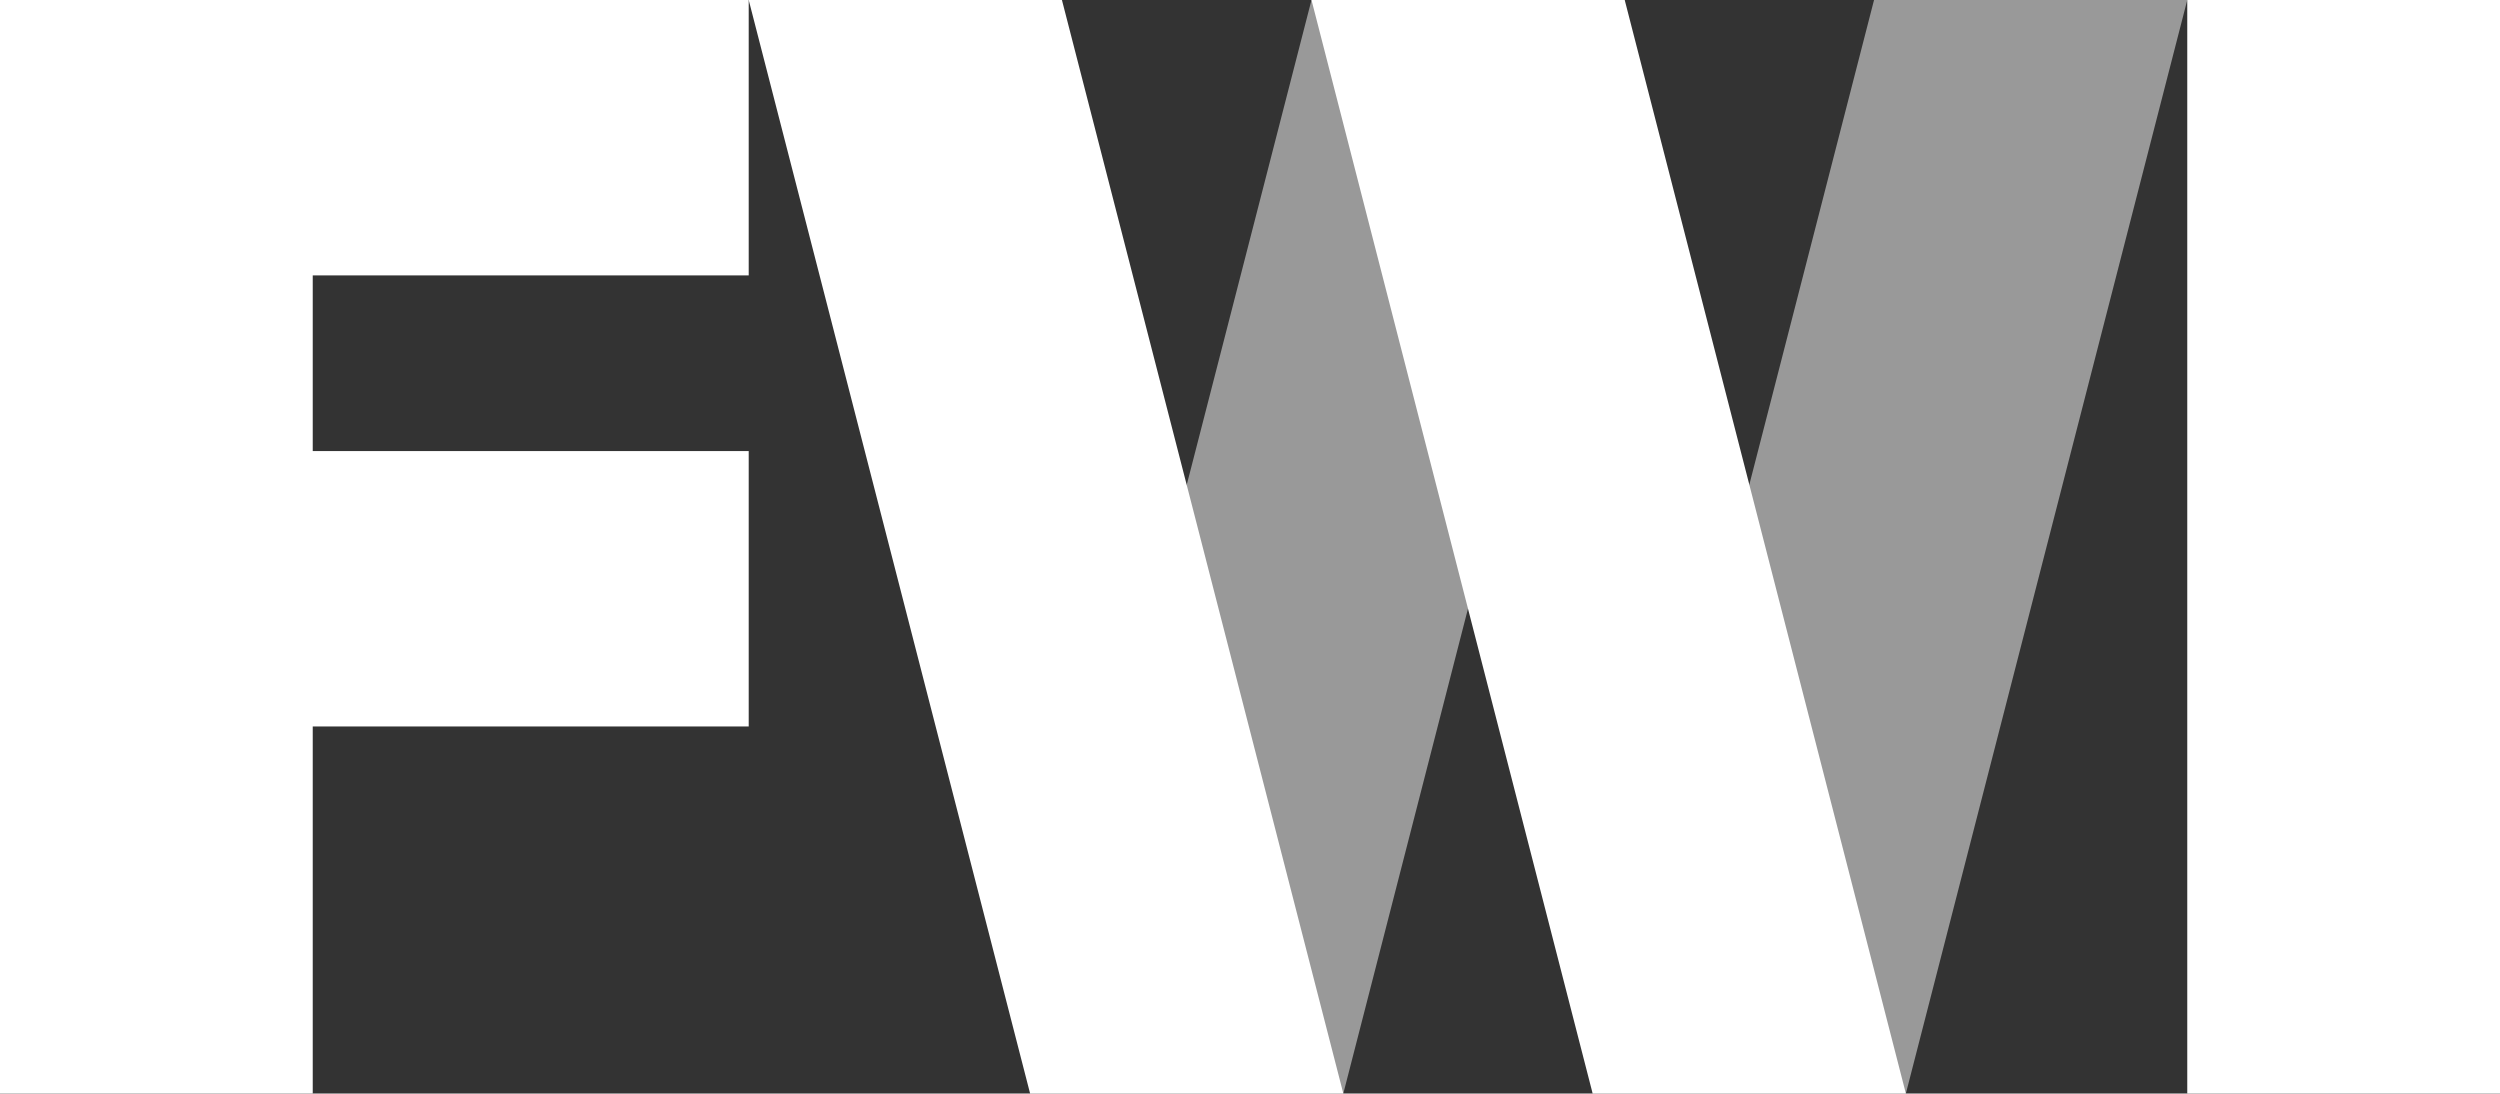 <svg id="Layer_1" data-name="Layer 1" xmlns="http://www.w3.org/2000/svg" viewBox="0 0 104.48 45.7"><rect x="0" y="0" width="104.48" height="45.7" fill="#333333" stroke="none"/><defs><style>.cls-1{opacity:0.5;}.cls-2{fill:#fff;}</style></defs><title>FWI_Logomark_White</title><g class="cls-1"><polygon class="cls-2" points="43.05 45.7 54.81 0 67.89 0 56.14 45.7 43.05 45.7"/><polygon class="cls-2" points="66.56 45.7 78.32 0 91.41 0 79.65 45.7 66.56 45.7"/></g><rect class="cls-2" x="91.41" width="13.07" height="45.7"/><polygon class="cls-2" points="31.29 11.51 31.29 0 3.74 0 3.74 0 0 0 0 45.7 13.07 45.7 13.07 30.36 31.29 30.36 31.29 18.85 13.07 18.85 13.07 11.51 31.29 11.51"/><polygon class="cls-2" points="56.14 45.7 44.38 0 31.29 0 43.05 45.7 56.14 45.7"/><polygon class="cls-2" points="79.65 45.7 67.9 0 54.81 0 66.56 45.7 79.65 45.7"/></svg>
